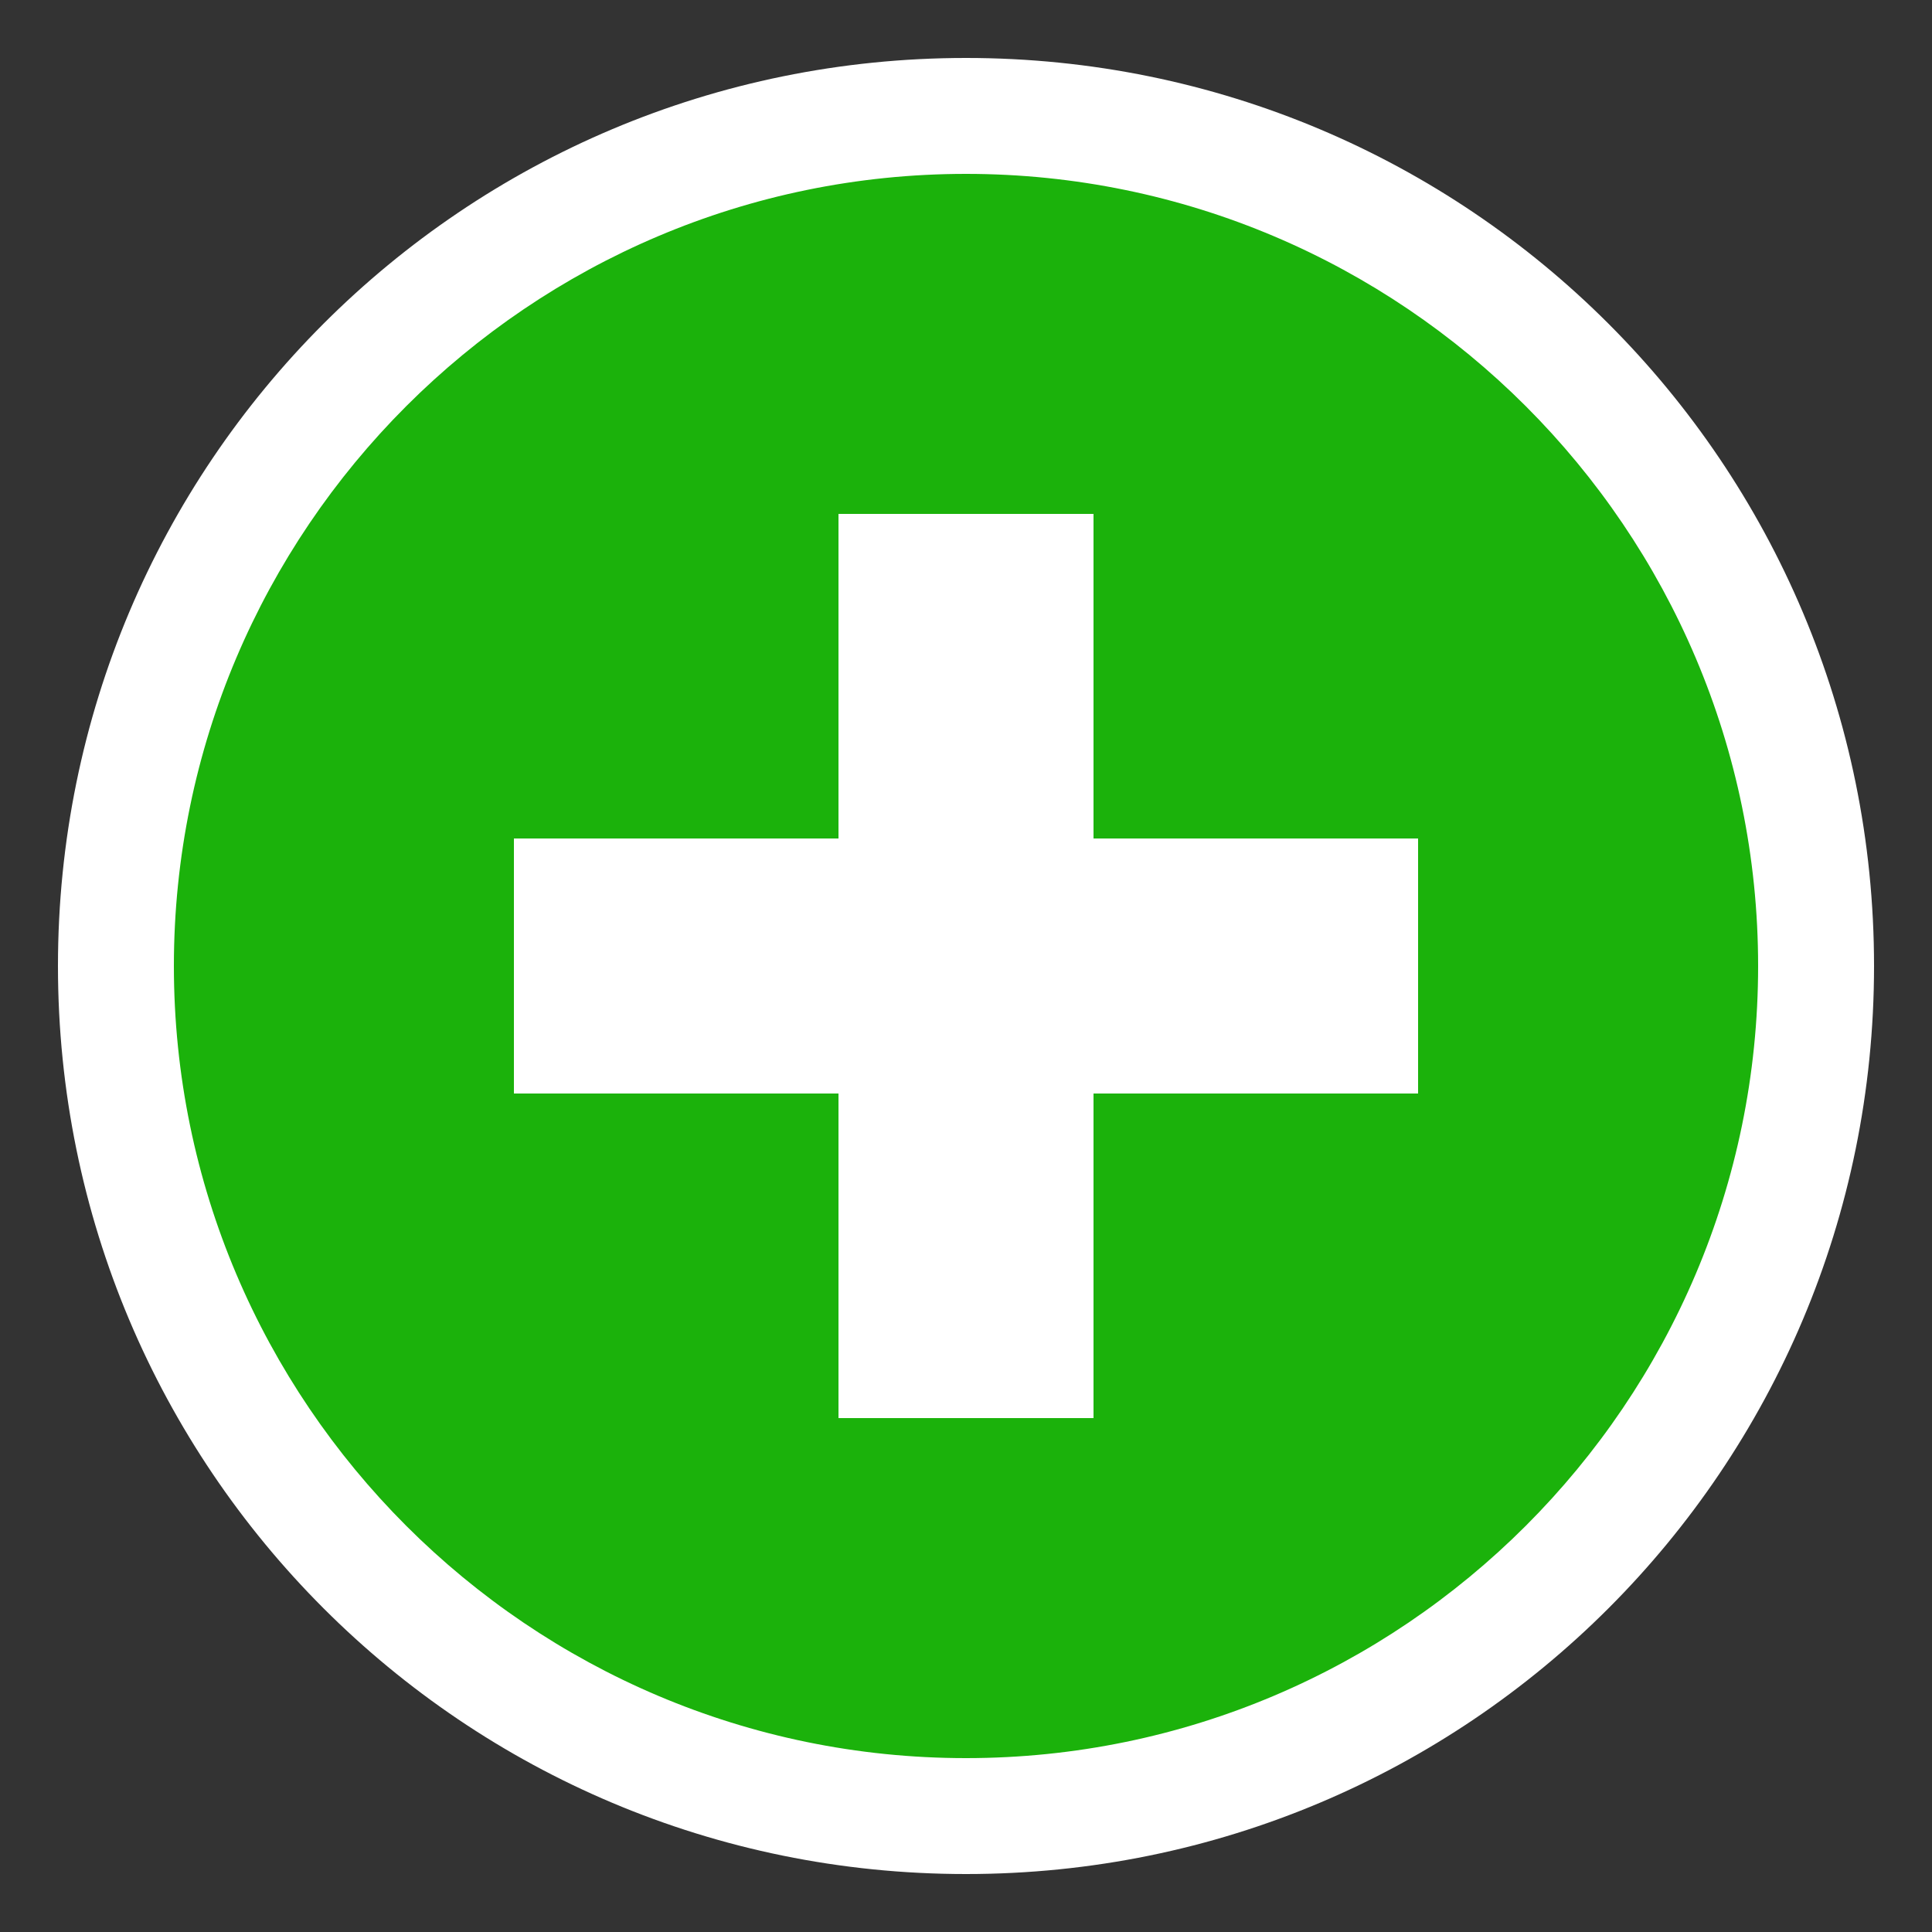 <?xml version="1.0" encoding="utf-8"?>
<!-- Generator: Adobe Illustrator 19.2.1, SVG Export Plug-In . SVG Version: 6.00 Build 0)  -->
<svg version="1.1" id="Layer_1" xmlns="http://www.w3.org/2000/svg" xmlns:xlink="http://www.w3.org/1999/xlink" x="0px" y="0px"
	 viewBox="0 0 50 50" style="enable-background:new 0 0 50 50;" xml:space="preserve">
<rect x="0" y="0" width="50" height="50" fill="#333333" stroke="none"/>
<style type="text/css">
	.st0{fill:#1BB20B;}
	.st1{fill:#FFFFFF;}
	.st2{fill:#E0B80E;}
	.st3{fill:#EF4D4D;}
</style>
<g>
	<path class="st0" d="M25,47C12.9,47,3,37.1,3,25C3,12.9,12.9,3,25,3c12.1,0,22,9.9,22,22C47,37.1,37.1,47,25,47z"/>
	<path class="st1" d="M25,4.5c11.3,0,20.5,9.2,20.5,20.5S36.3,45.5,25,45.5S4.5,36.3,4.5,25S13.7,4.5,25,4.5 M25,1.5
		C12,1.5,1.5,12,1.5,25S12,48.5,25,48.5S48.5,38,48.5,25S38,1.5,25,1.5L25,1.5z"/>
</g>
<g>
	<path class="st1" d="M13.3,21.7h8.4v-8.4h6.6v8.4h8.4v6.6h-8.4v8.4h-6.6v-8.4h-8.4V21.7z"/>
</g>
</svg>
